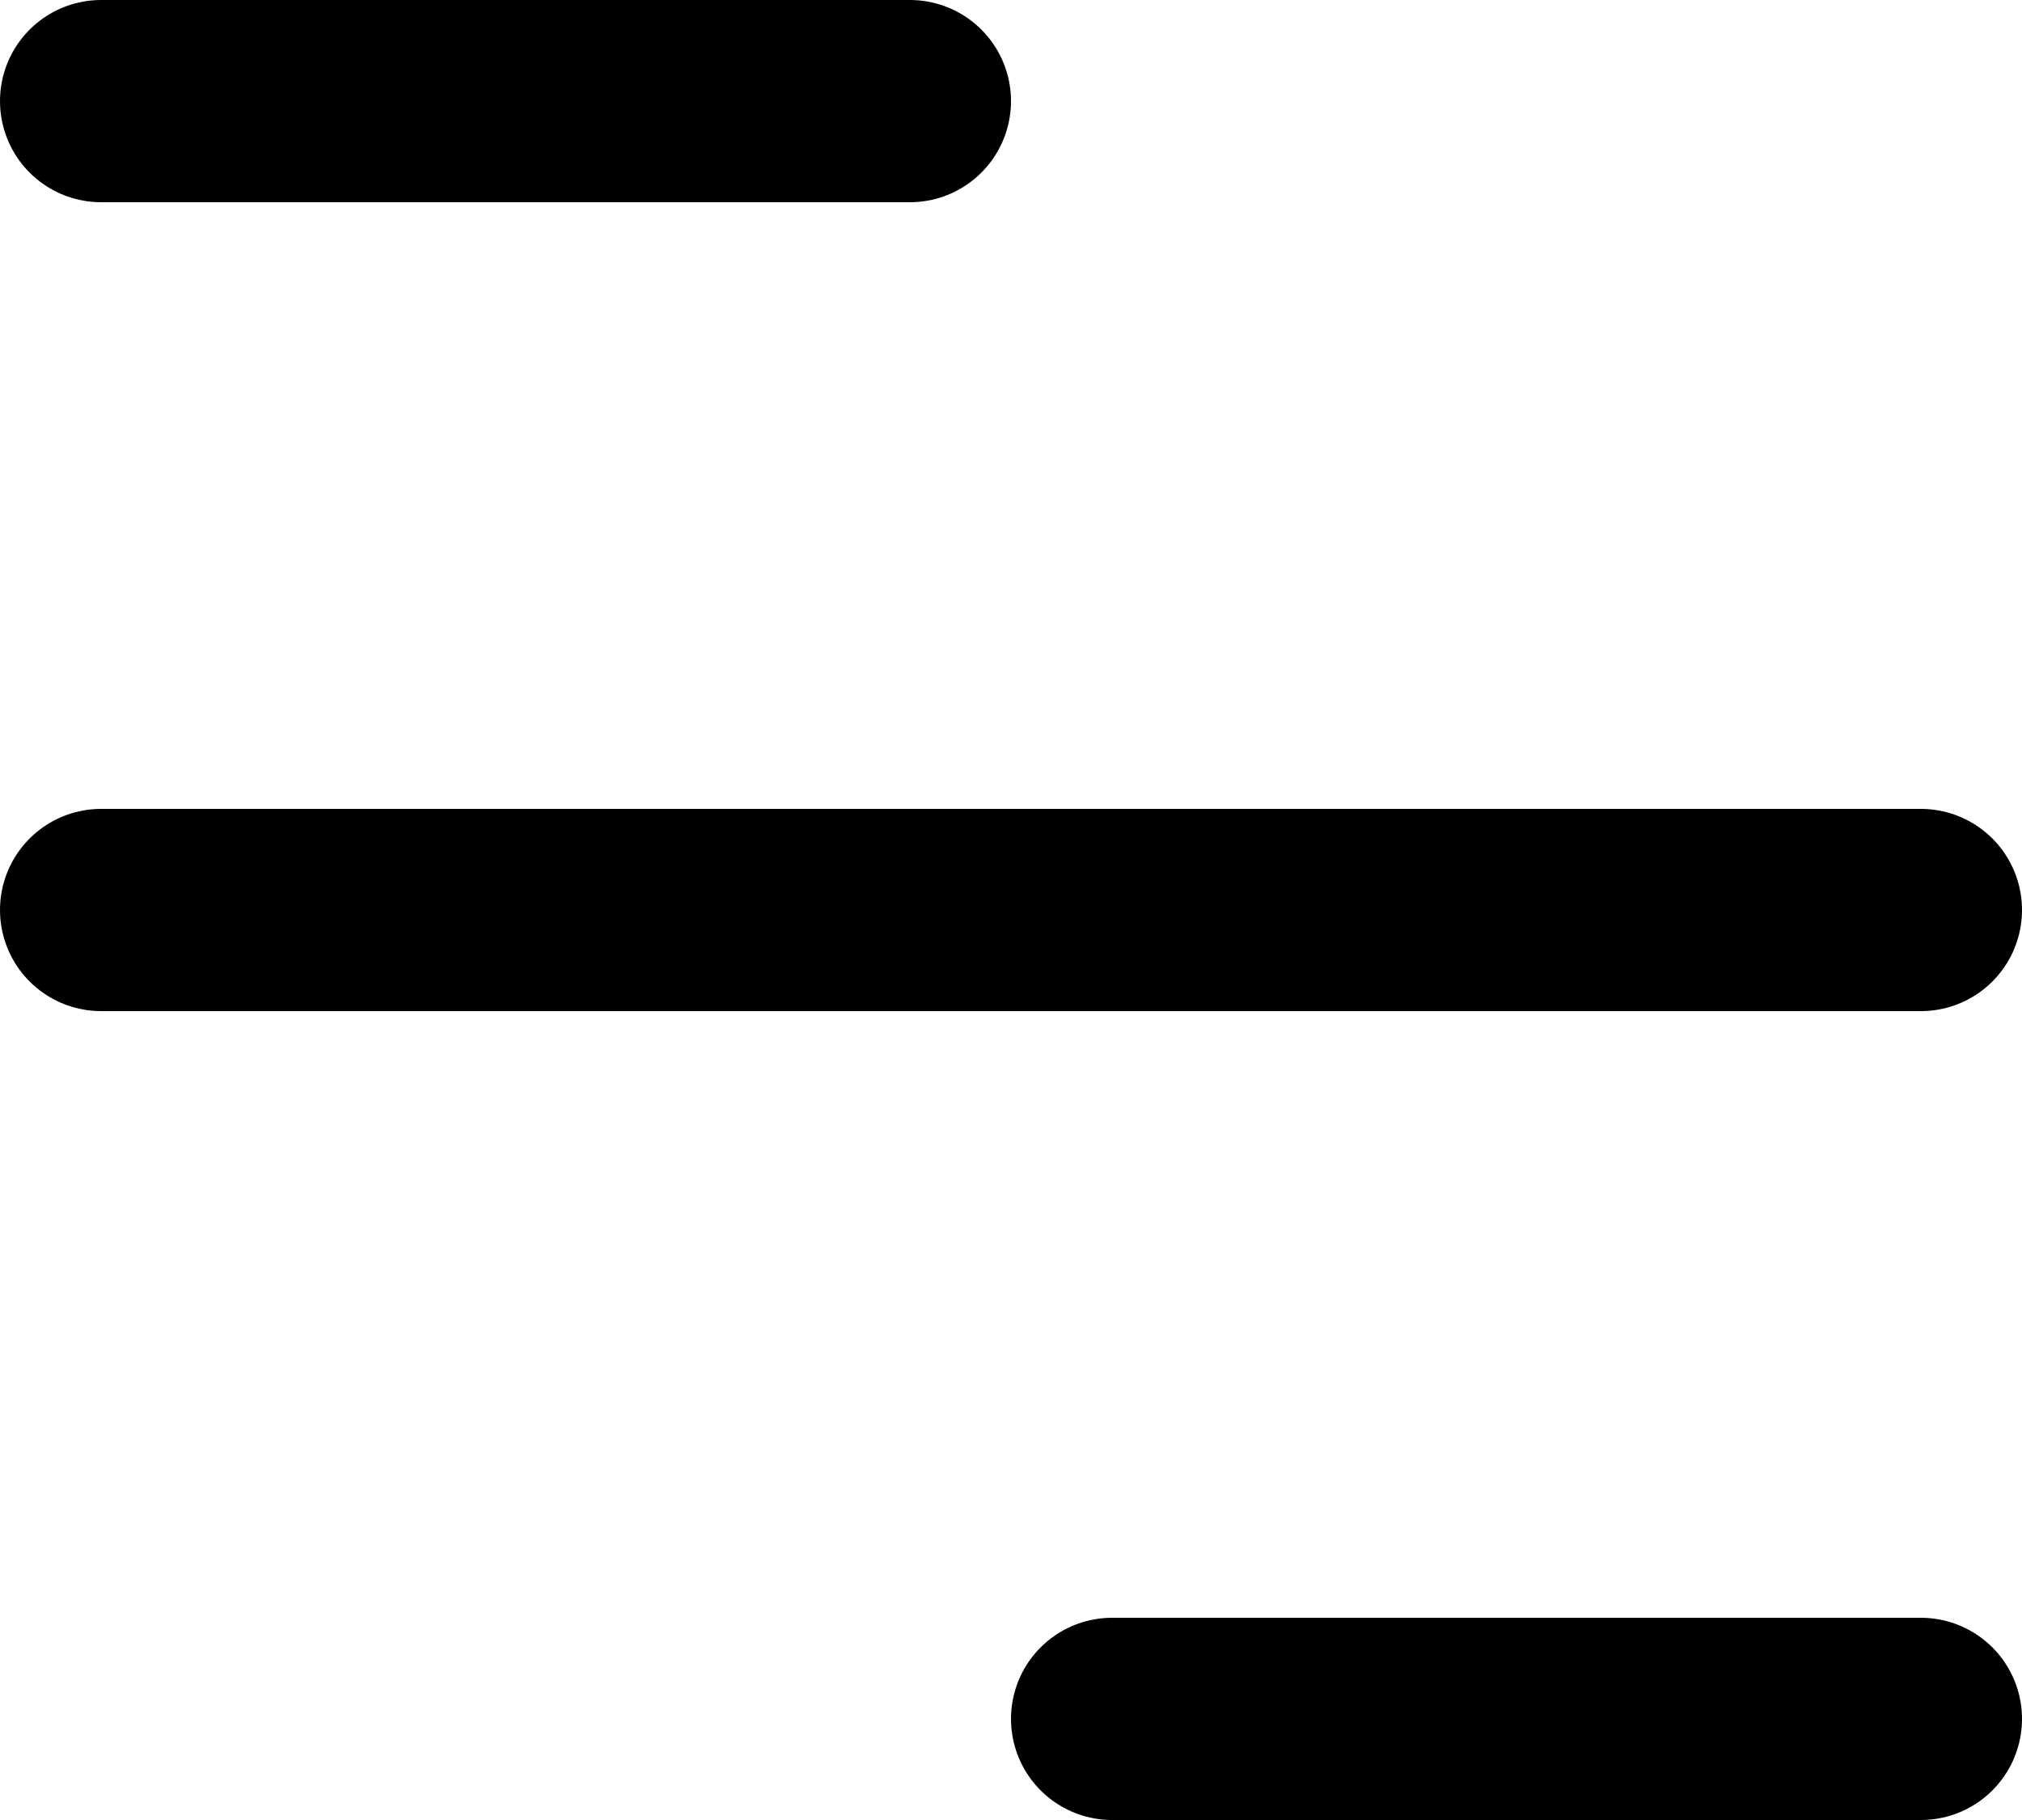 <svg width="20" height="18" viewBox="0 0 20 18" fill="none" xmlns="http://www.w3.org/2000/svg">
<line x1="1" y1="1" x2="9" y2="1" stroke="black" stroke-width="2" stroke-linecap="round"/>
<line x1="1" y1="9" x2="19" y2="9" stroke="black" stroke-width="2" stroke-linecap="round"/>
<line x1="11" y1="17" x2="19" y2="17" stroke="black" stroke-width="2" stroke-linecap="round"/>
</svg>

